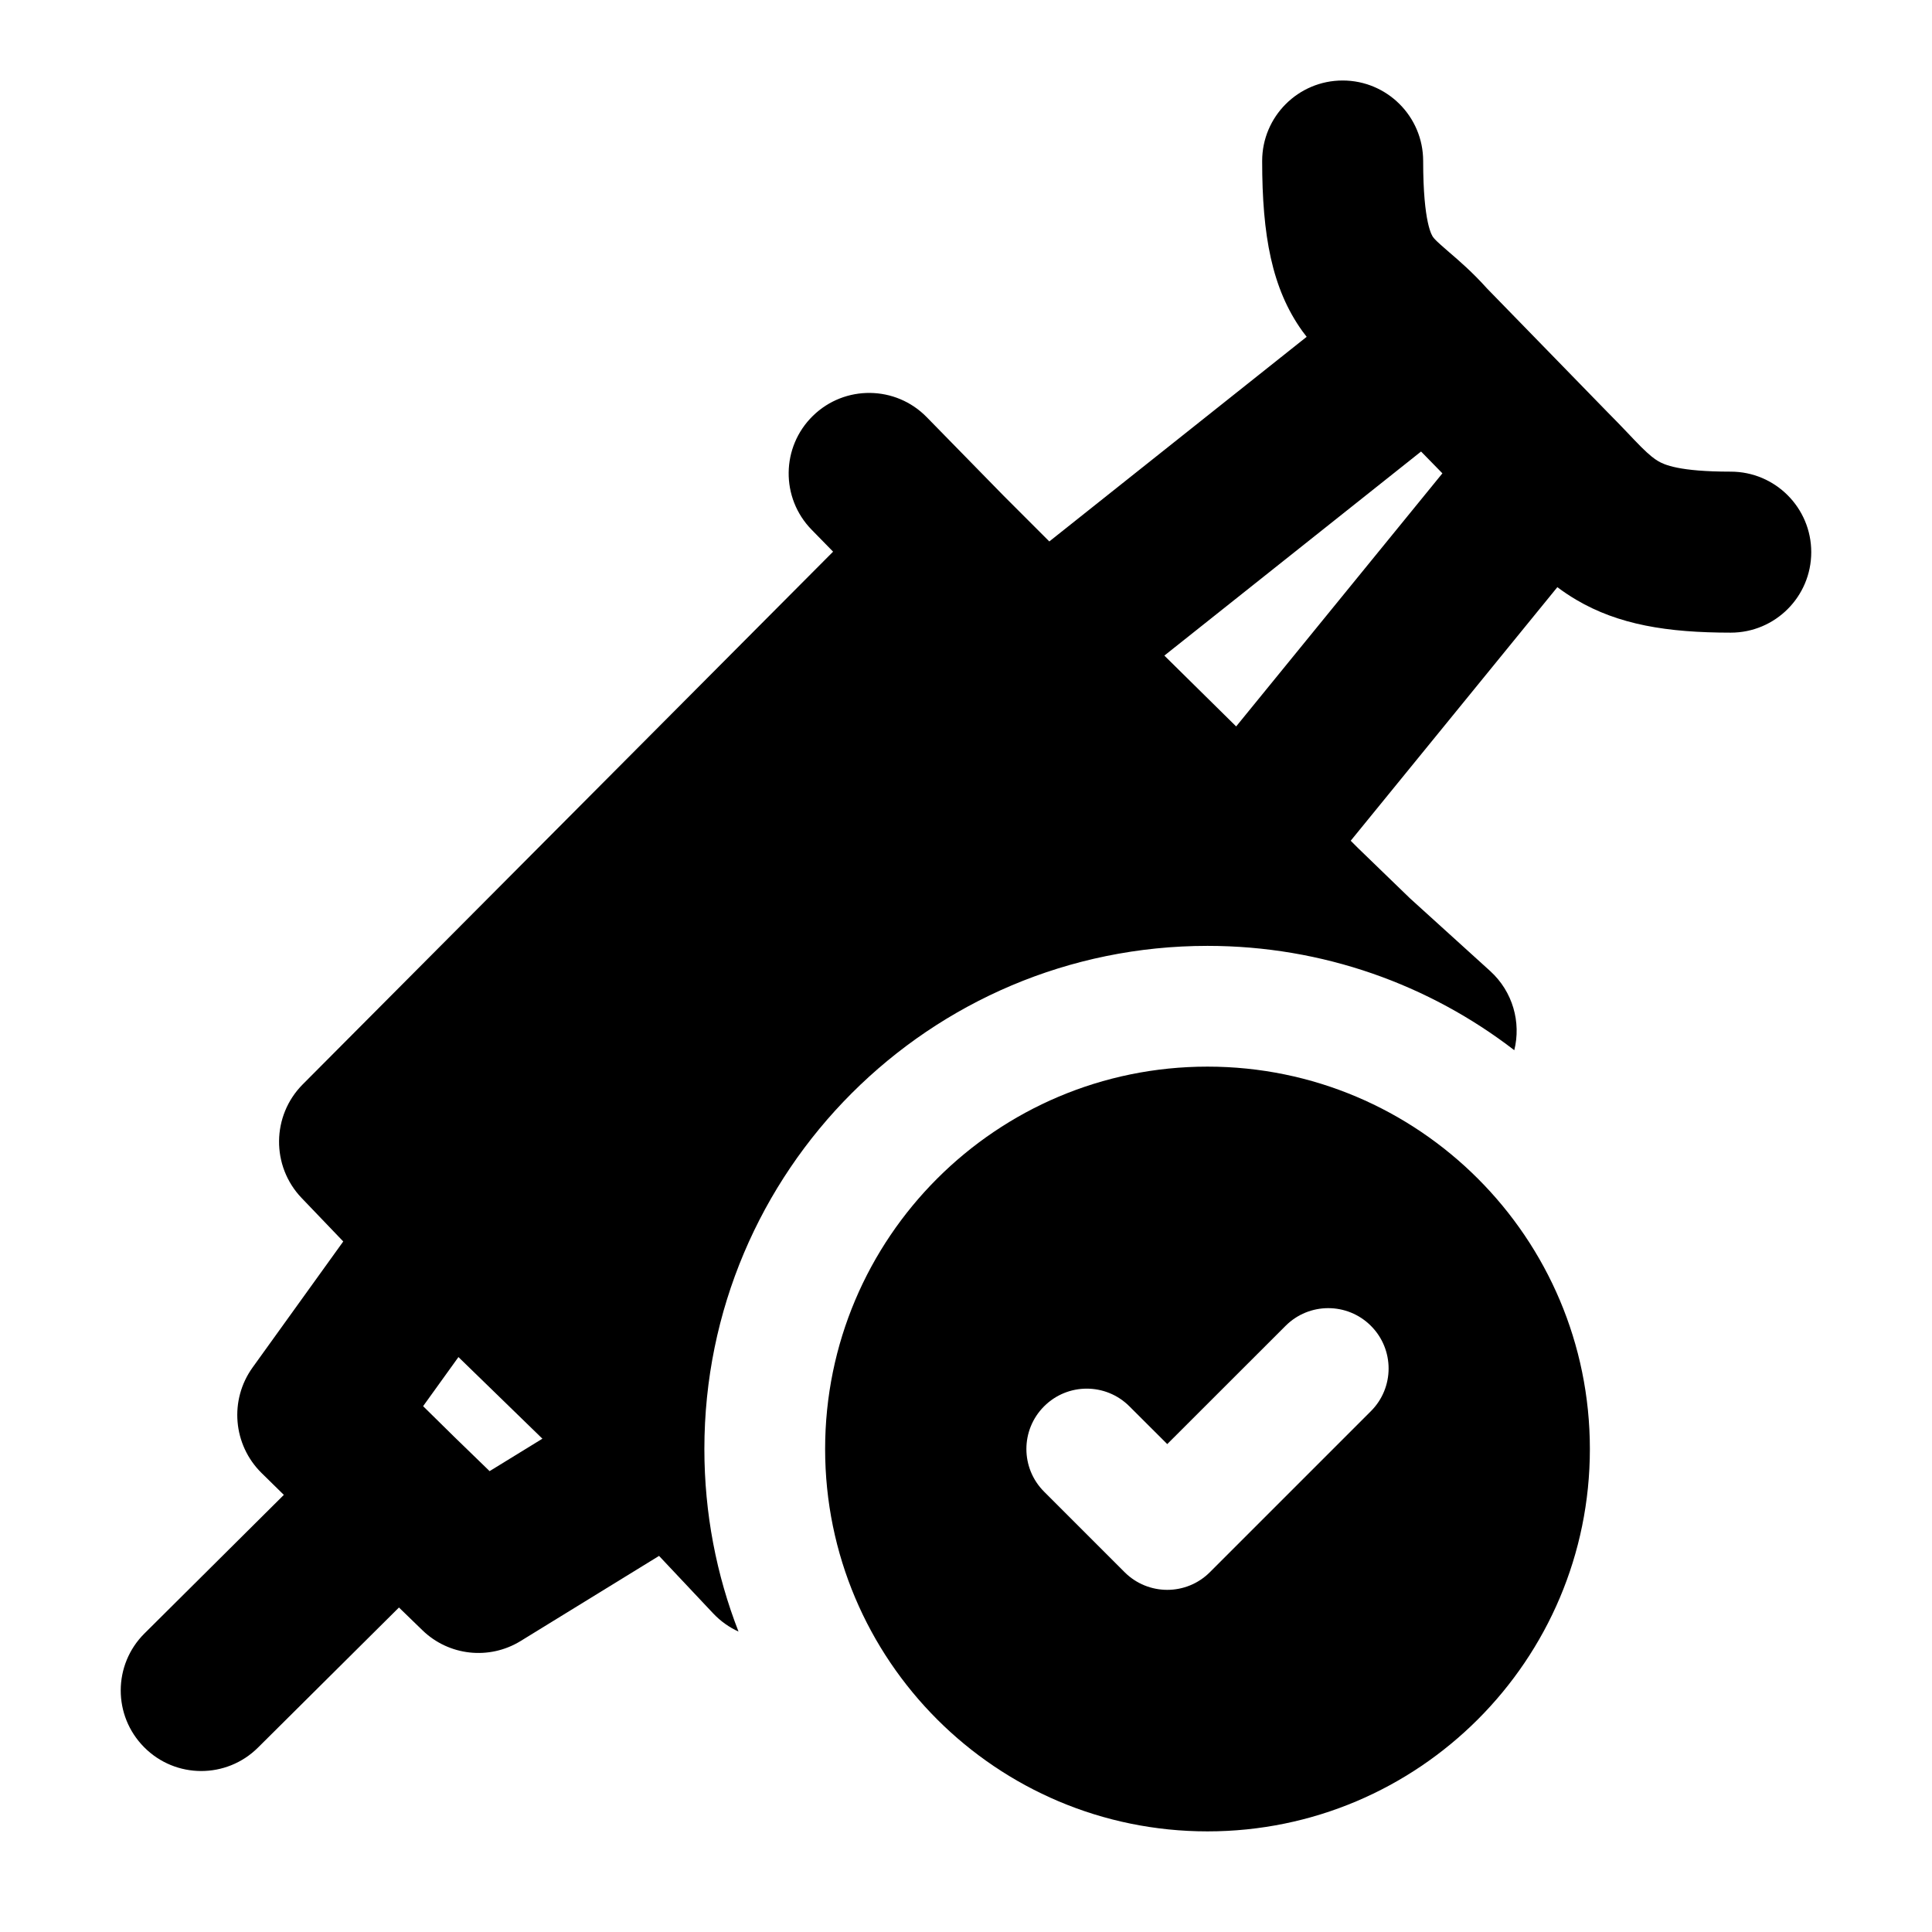<svg width="24" height="24" viewBox="0 0 24 24" xmlns="http://www.w3.org/2000/svg">
    <path fill-rule="evenodd" clip-rule="evenodd" d="M15 13.25C12.377 13.25 10.25 15.377 10.25 18C10.25 20.623 12.377 22.75 15 22.75C17.623 22.75 19.75 20.623 19.75 18C19.75 15.377 17.623 13.25 15 13.25ZM17.03 17.53C17.323 17.237 17.323 16.763 17.03 16.47C16.737 16.177 16.263 16.177 15.97 16.47L14.5 17.939L14.03 17.47C13.737 17.177 13.263 17.177 12.97 17.47C12.677 17.763 12.677 18.237 12.97 18.53L13.97 19.53C14.263 19.823 14.737 19.823 15.03 19.53L17.03 17.53Z"/>
    <path fill-rule="evenodd" clip-rule="evenodd" d="M17.679 2C17.679 1.448 17.231 1 16.679 1C16.127 1 15.679 1.448 15.679 2C15.679 2.925 15.8 3.586 16.178 4.113C16.196 4.137 16.214 4.161 16.232 4.184L13.035 6.726L12.465 6.156L11.512 5.182C11.126 4.787 10.493 4.78 10.098 5.166C9.703 5.552 9.696 6.185 10.082 6.58L10.349 6.853L3.761 13.47C3.374 13.859 3.368 14.485 3.746 14.881L4.264 15.422L3.138 16.987C2.847 17.391 2.894 17.947 3.248 18.297L3.526 18.57L1.795 20.291C1.403 20.68 1.401 21.313 1.791 21.705C2.18 22.097 2.813 22.099 3.205 21.709L4.956 19.969L5.248 20.252C5.576 20.57 6.078 20.625 6.468 20.385L8.187 19.328L8.861 20.044C8.951 20.139 9.058 20.215 9.174 20.268C8.9 19.565 8.75 18.8 8.75 18C8.75 14.548 11.548 11.75 15 11.75C16.434 11.75 17.756 12.233 18.811 13.046C18.897 12.7 18.794 12.32 18.512 12.063L17.516 11.16L16.869 10.534L16.779 10.444L19.346 7.294C19.418 7.348 19.496 7.401 19.581 7.451C20.105 7.76 20.71 7.859 21.5 7.859C22.052 7.859 22.5 7.412 22.5 6.859C22.5 6.307 22.052 5.859 21.5 5.859C20.856 5.859 20.672 5.772 20.598 5.728C20.55 5.7 20.492 5.656 20.389 5.554C20.336 5.501 20.281 5.443 20.208 5.366C20.139 5.294 20.058 5.209 19.968 5.119L18.472 3.583C18.292 3.382 18.12 3.234 18.004 3.135L17.979 3.113C17.849 3.001 17.82 2.97 17.802 2.945C17.792 2.931 17.679 2.782 17.679 2ZM14.464 8.144L17.653 5.609L17.918 5.88L15.356 9.024L14.464 8.144ZM5.256 17.468L5.695 16.858L6.738 17.872L6.082 18.275L5.646 17.852L5.256 17.468Z"/>
</svg>
